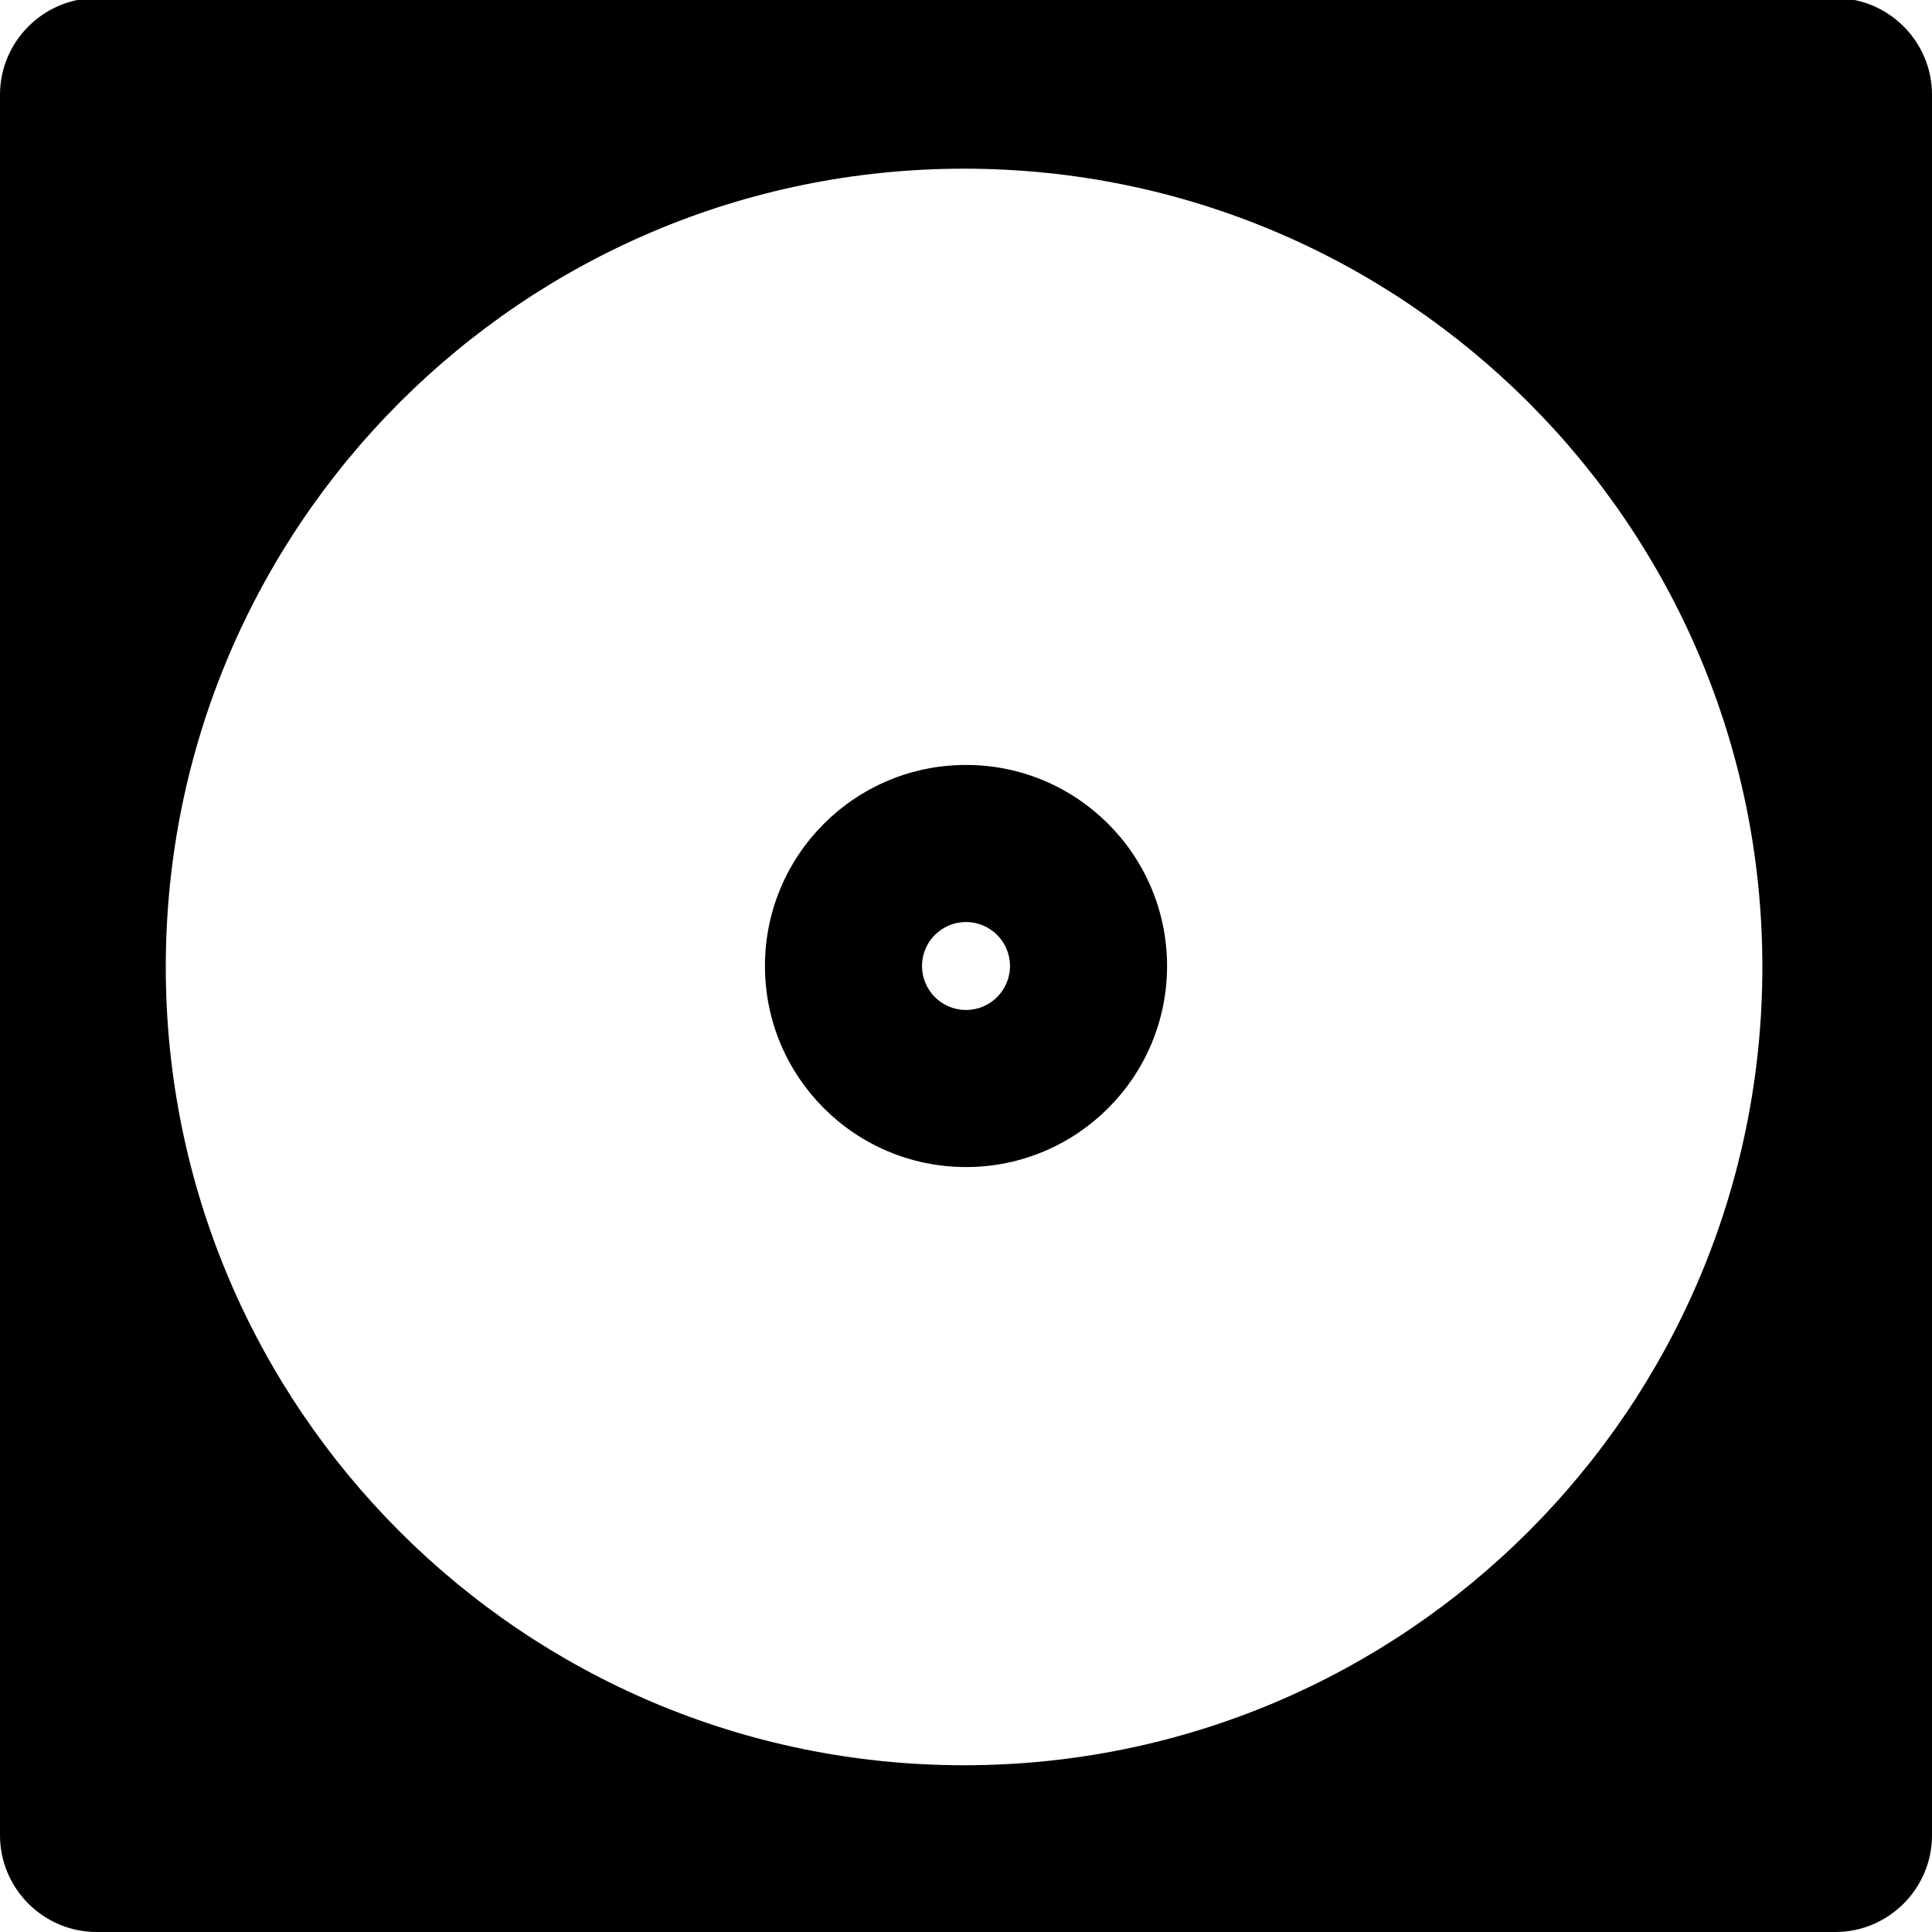 <svg version="1.1" xmlns="http://www.w3.org/2000/svg" xmlns:xlink="http://www.w3.org/1999/xlink" x="0px" y="0px" width="30px" height="30px" viewBox="0 0 1000 1000" enable-background="new 0 0 1000 1000" xml:space="preserve">
	<path d="M50-1C22.5-1,0,21.5,0,49v901c0,27.5,22.5,50,50,50h900c27.5,0,50-22.5,50-50V49c0-27.5-22.5-50-50-50H50z M499,913.695 c-228.202,0-413.195-184.994-413.195-413.195C85.805,272.298,270.798,87.305,499,87.305c228.201,0,413.195,184.994,413.195,413.195 C912.195,728.701,727.201,913.695,499,913.695z" />
	<path d="M500,395.935c-57.474,0-104.065,46.592-104.065,104.065S442.526,604.065,500,604.065S604.065,557.474,604.065,500 S557.474,395.935,500,395.935z M500,522.765c-12.573,0-22.765-10.192-22.765-22.765c0-12.573,10.192-22.765,22.765-22.765 c12.572,0,22.765,10.192,22.765,22.765C522.765,512.572,512.572,522.765,500,522.765z" />
</svg>